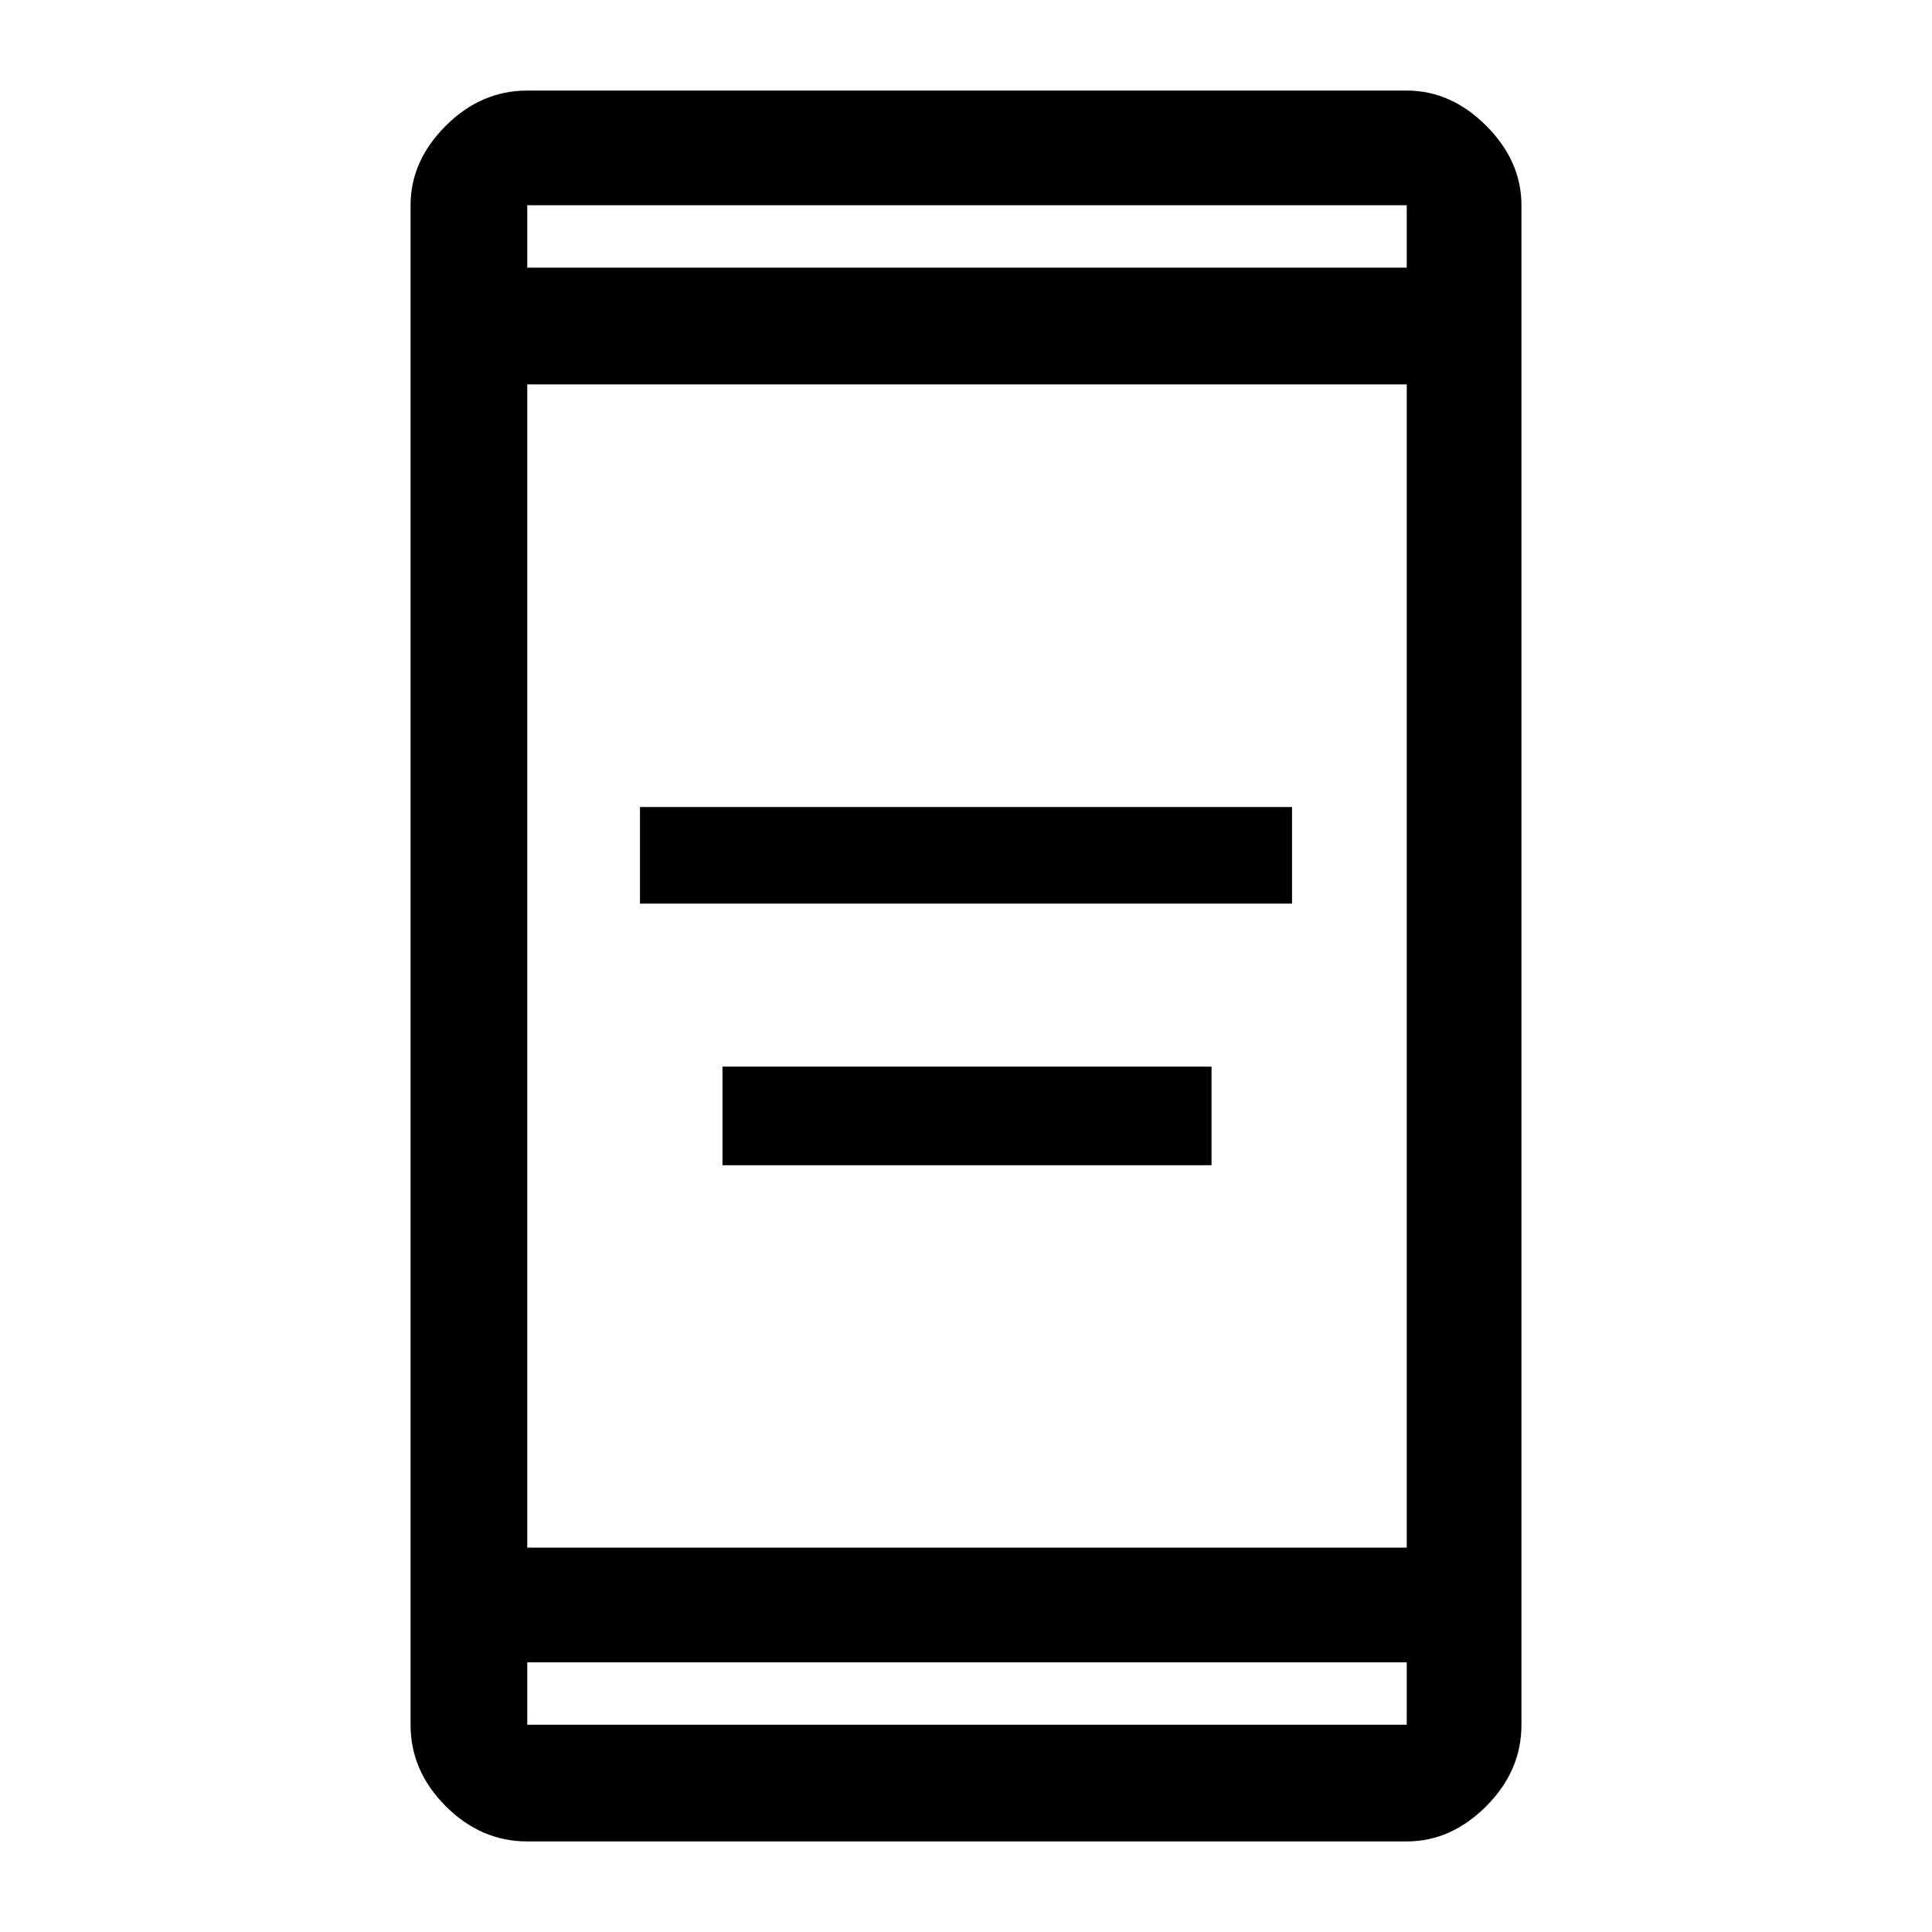 <svg xmlns="http://www.w3.org/2000/svg" height="48" width="48"><path d="M15.9 22.45v-2.4h16.2v2.4Zm2.05 6.5V26.5H30.1v2.45Zm-4.85 16.8q-1.15 0-2.025-.875T10.2 42.85V5.1q0-1.1.875-1.975T13.1 2.25h21.85q1.1 0 1.975.875T37.8 5.1v37.75q0 1.15-.875 2.025t-1.975.875Zm0-7.3h21.85V9.55H13.1Zm0 2.85v1.55h21.85V41.3Zm0-34.65h21.85V5.1H13.1Zm0-1.55v1.55V5.1Zm0 37.75V41.3v1.55Z"/></svg>